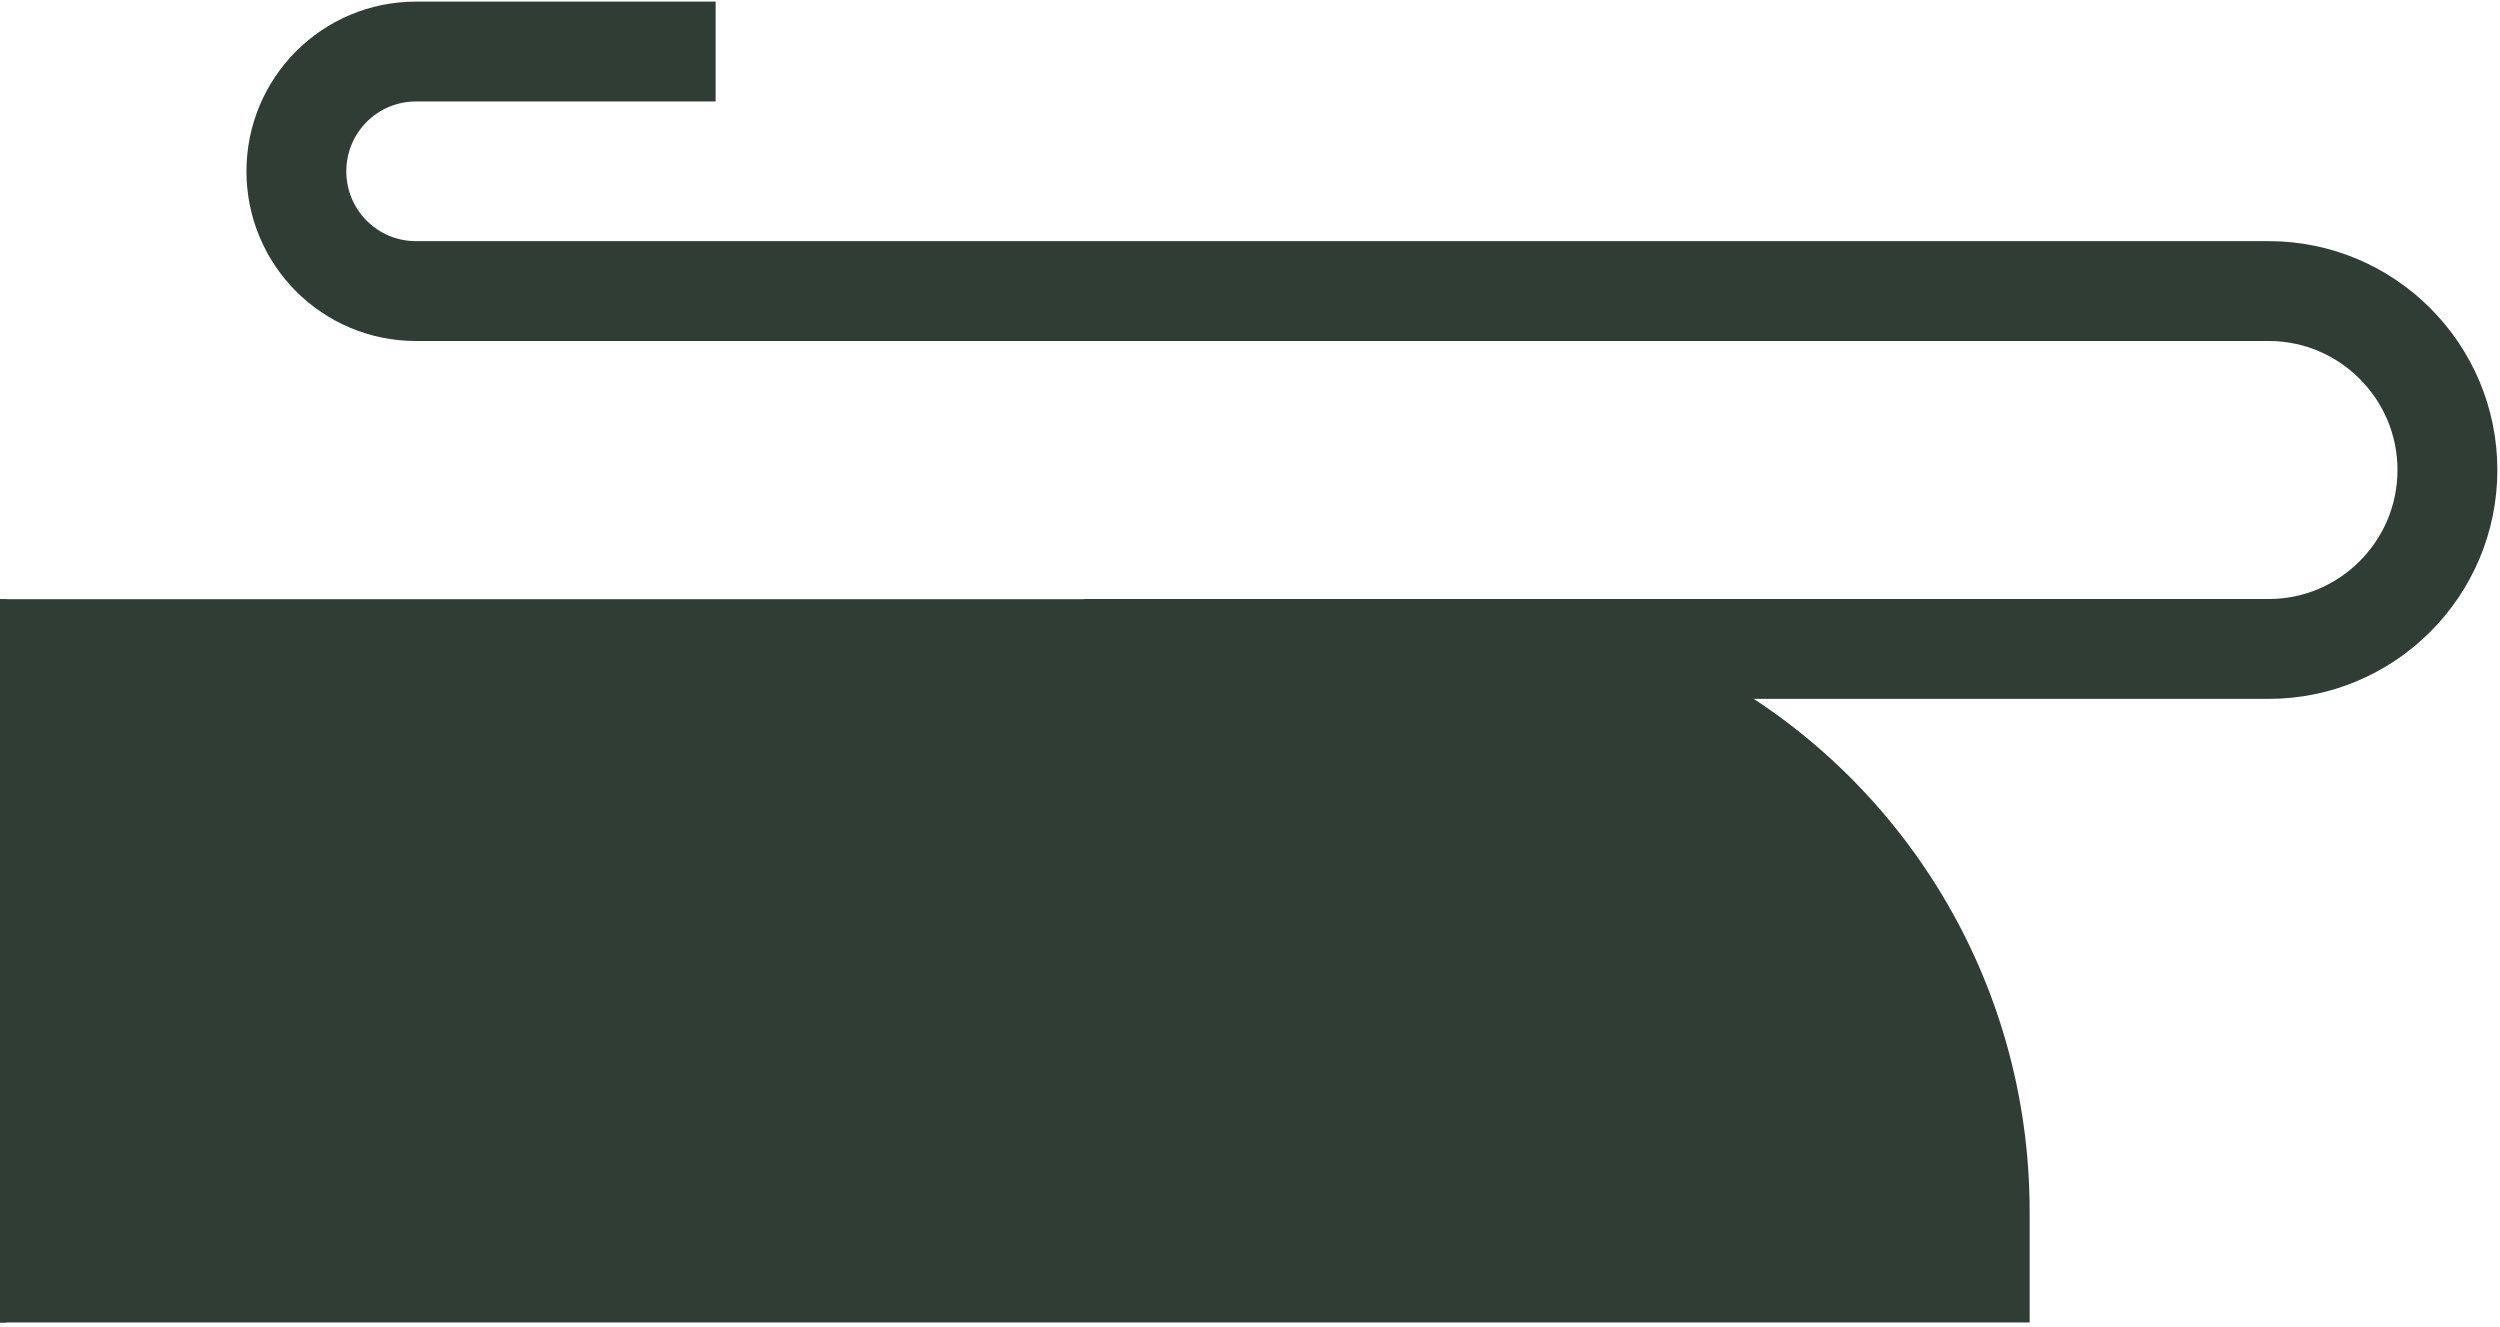 <svg width="388" height="206" viewBox="0 0 388 206" fill="none" xmlns="http://www.w3.org/2000/svg">
<path d="M111.065 8H64.559C54.297 8 46 16.309 46 26.587C46 36.864 54.297 45.174 64.559 45.174H352.111C367.394 45.174 379.84 57.638 379.84 72.945C379.84 88.251 367.394 100.715 352.111 100.715H168.27" stroke="#303D35" stroke-width="15.5" stroke-miterlimit="10"/>
<path fill-rule="evenodd" clip-rule="evenodd" d="M315 195.25V188C315 151.92 294.975 120.552 265.717 104.589C252.398 97.155 236.897 93 220.521 93H0V124.25V164.505V205.25H315V205V200.25V195.25Z" fill="#303D35"/>
<path d="M0.5 93.006L0.5 205.25" stroke="#303D35"/>
<line x1="-4.37114e-08" y1="204.5" x2="315" y2="204.5" stroke="#303D35" stroke-dasharray="2 2"/>
</svg>
